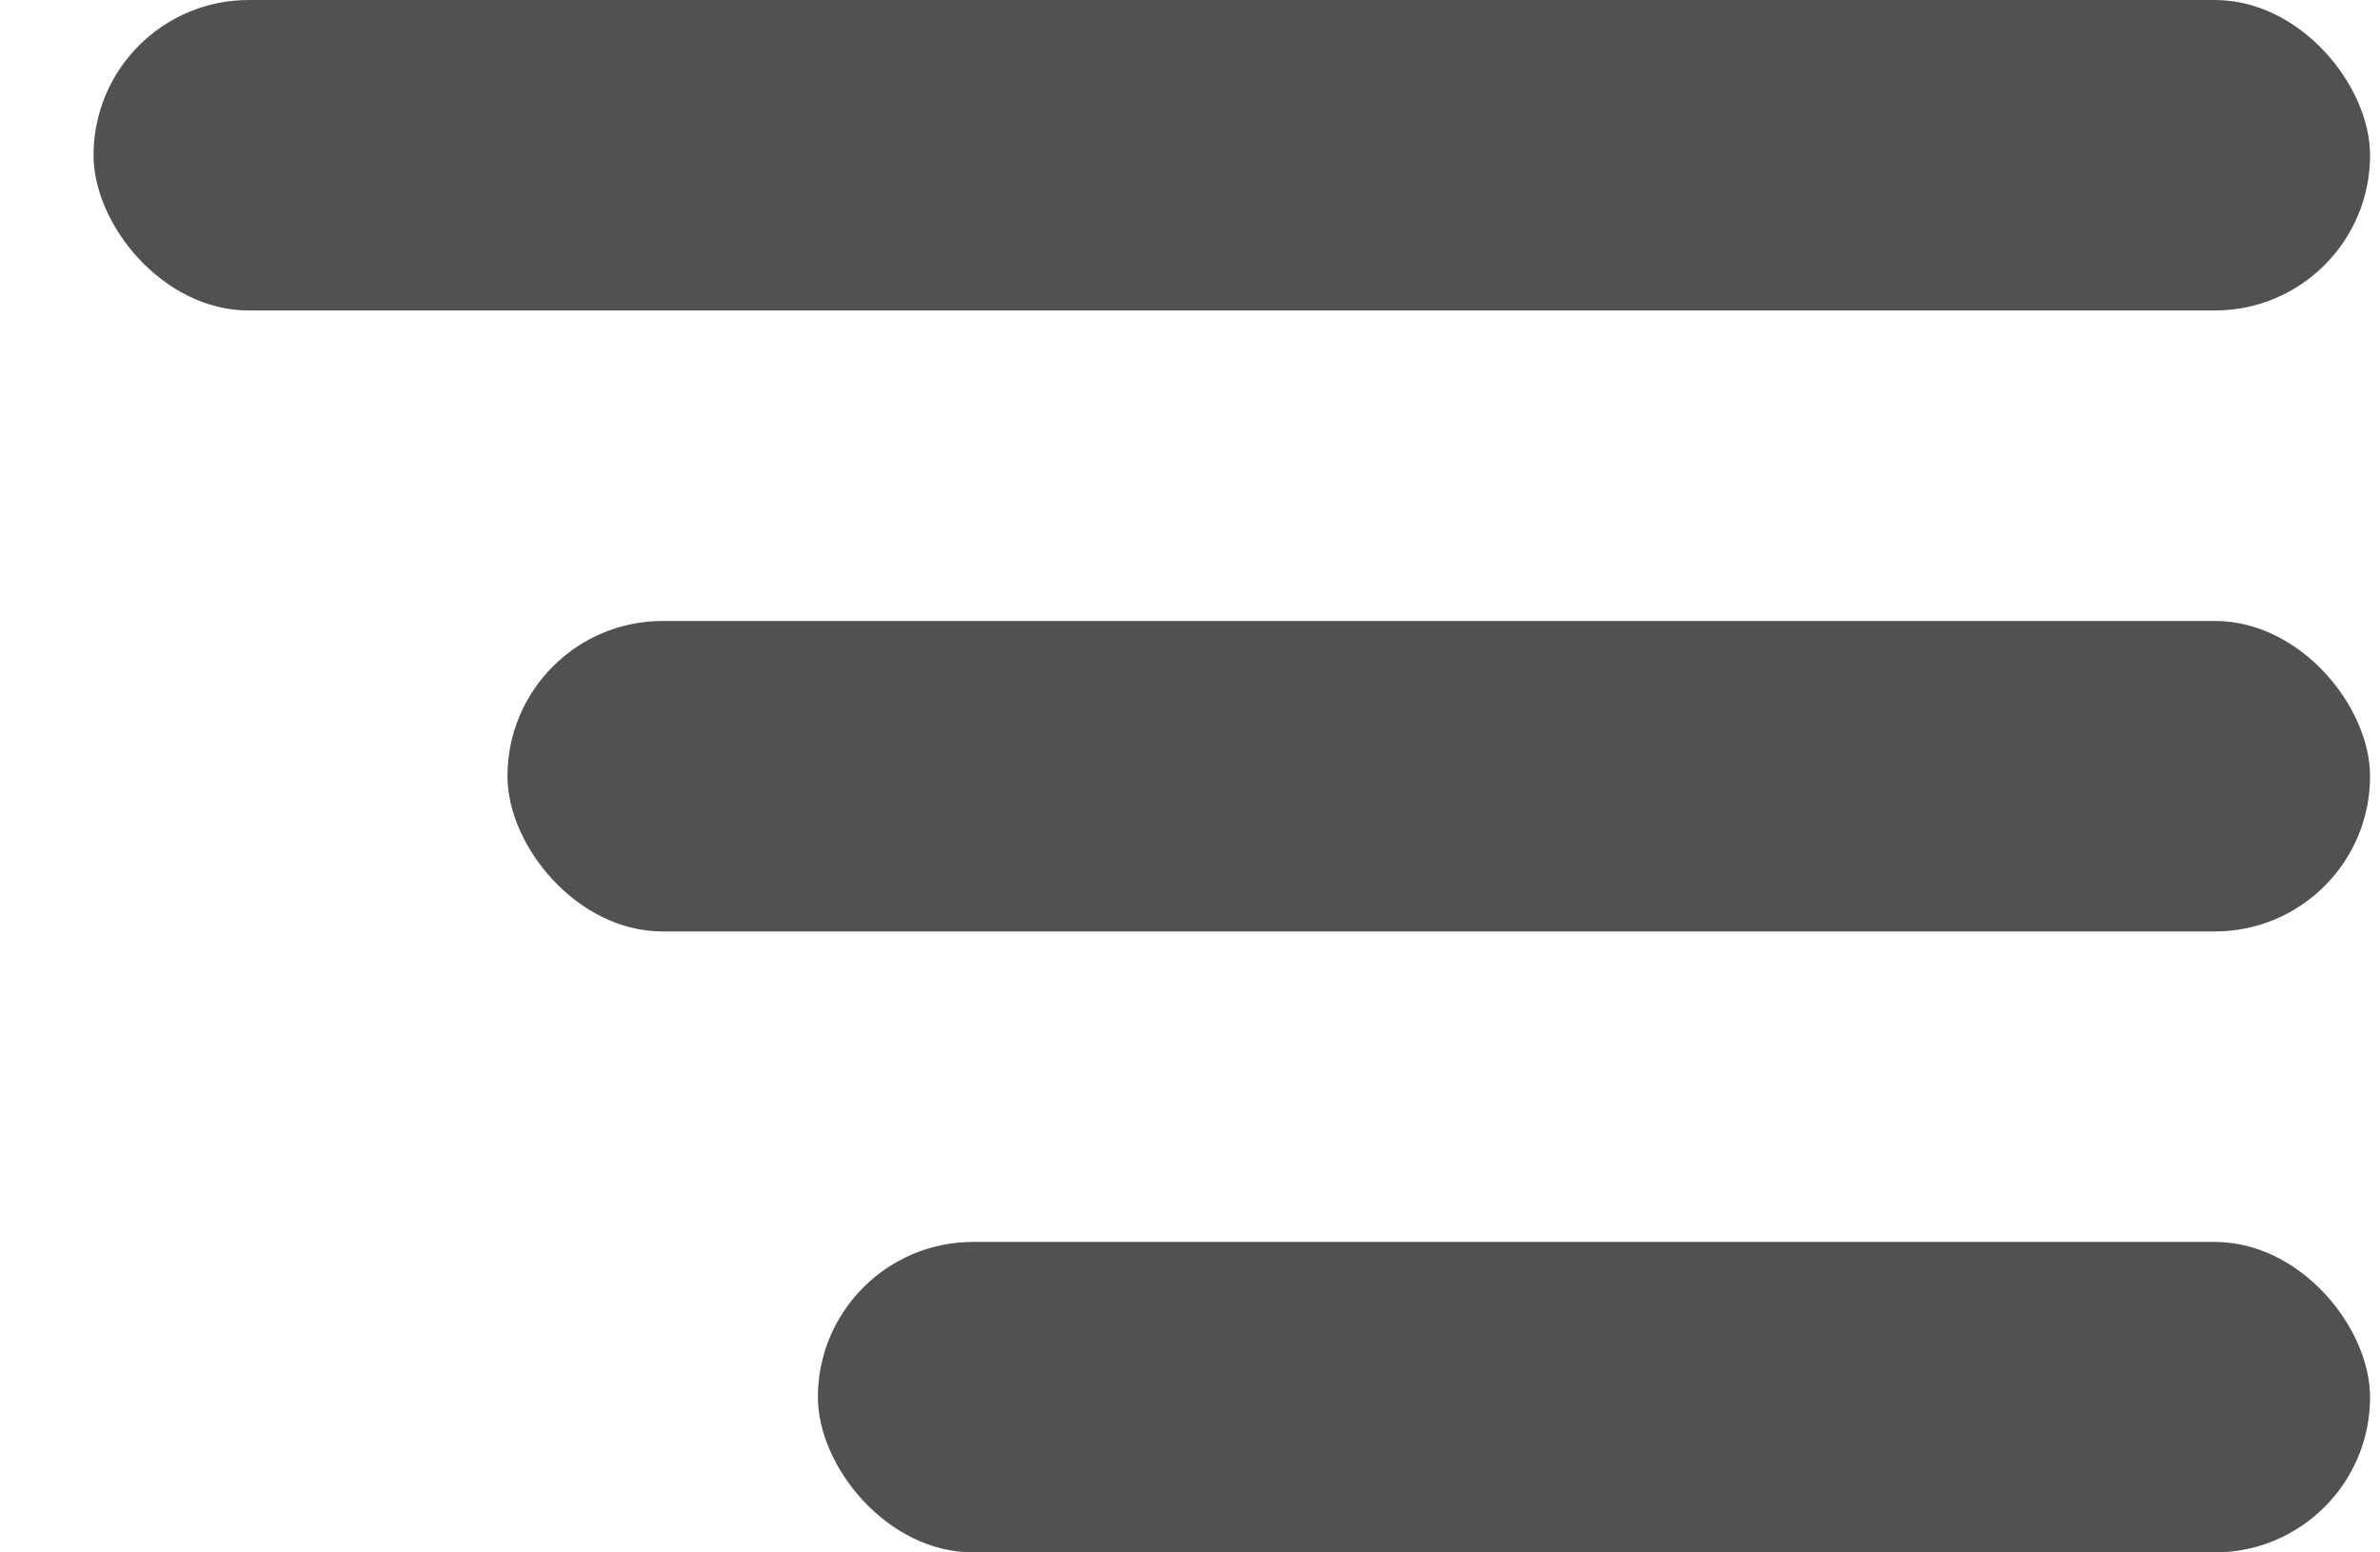 <svg width="23" height="15" viewBox="0 0 23 15" fill="none" xmlns="http://www.w3.org/2000/svg">
<rect x="0.904" width="22" height="3" rx="1.5" fill="#515151"/>
<rect x="4.904" y="6" width="18" height="3" rx="1.5" fill="#515151"/>
<rect x="7.904" y="12" width="15" height="3" rx="1.5" fill="#515151"/>
</svg>
